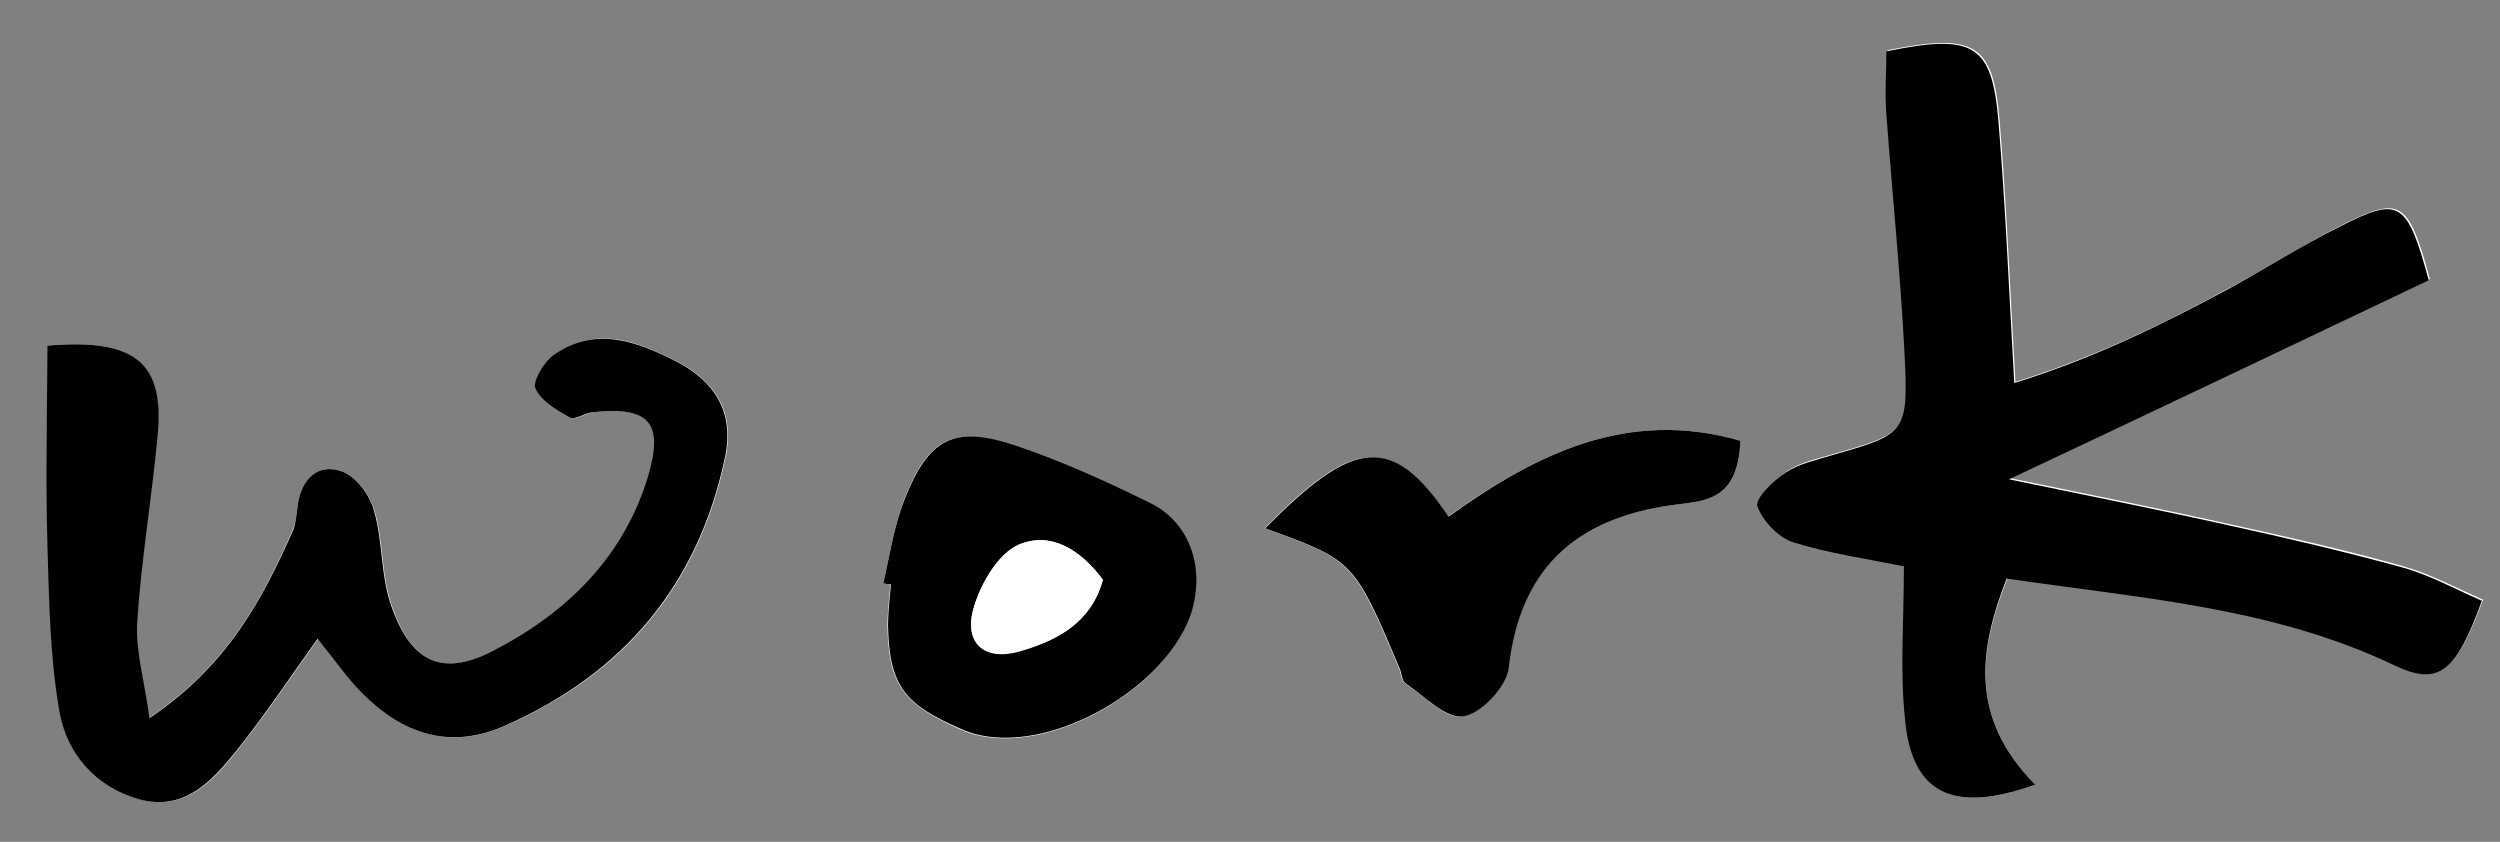 <?xml version="1.0" encoding="utf-8"?>
<!-- Generator: Adobe Illustrator 24.0.0, SVG Export Plug-In . SVG Version: 6.00 Build 0)  -->
<svg version="1.1" id="Layer_1" xmlns="http://www.w3.org/2000/svg" xmlns:xlink="http://www.w3.org/1999/xlink" x="0px" y="0px"
	 viewBox="0 0 42.82 14.42" style="enable-background:new 0 0 42.82 14.42;" xml:space="preserve">
<rect x="0" y="0" width="42.82" height="14.42" fill="#808080" stroke="none"/>
<style type="text/css">
	.st0{fill:#FFFFFF;}
</style>
<path class="st0" d="M34.86,13.44c-1.14-1.15-0.96-2.32-0.47-3.55c2.31,0.34,4.56,0.49,6.65,1.49c0.76,0.36,1.04,0.1,1.49-1.11
	c-0.44-0.19-0.88-0.43-1.36-0.57c-0.95-0.27-1.92-0.49-2.88-0.7c-1.2-0.27-2.41-0.51-3.86-0.81c2.59-1.23,4.9-2.33,7.19-3.41
	c-0.37-1.35-0.5-1.43-1.5-0.93c-0.67,0.34-1.31,0.75-1.97,1.1c-1.14,0.62-2.3,1.18-3.63,1.59c-0.09-1.57-0.15-3.02-0.27-4.47
	c-0.11-1.33-0.43-1.51-1.92-1.21c0,0.35-0.02,0.72,0,1.08c0.1,1.36,0.25,2.72,0.31,4.08c0.07,1.39,0.03,1.39-1.25,1.76
	c-0.27,0.08-0.56,0.14-0.78,0.29c-0.21,0.14-0.53,0.46-0.49,0.58c0.09,0.26,0.36,0.54,0.62,0.62c0.61,0.2,1.25,0.28,1.89,0.41
	c0,0.94-0.07,1.8,0.02,2.63C32.75,13.58,33.43,13.95,34.86,13.44z"/>
<path class="st0" d="M0.81,5.92c0,1.1-0.02,2.21,0.01,3.33c0.03,0.98,0.04,1.98,0.21,2.95c0.12,0.71,0.61,1.29,1.36,1.49
	c0.77,0.21,1.25-0.3,1.66-0.82c0.49-0.61,0.92-1.26,1.4-1.93c0.3,0.37,0.51,0.68,0.77,0.94c0.69,0.7,1.49,0.97,2.44,0.55
	c2.04-0.9,3.31-2.41,3.77-4.61c0.16-0.77-0.19-1.29-0.82-1.62c-0.68-0.35-1.4-0.64-2.13-0.11C9.31,6.21,9.12,6.53,9.18,6.65
	c0.1,0.21,0.36,0.37,0.59,0.5c0.09,0.05,0.26-0.07,0.4-0.09c0.97-0.1,1.21,0.17,0.94,1.1c-0.41,1.4-1.39,2.34-2.64,2.98
	c-0.89,0.46-1.41,0.22-1.75-0.74c-0.19-0.52-0.15-1.11-0.3-1.64C6.34,8.49,6.11,8.16,5.87,8.08C5.45,7.92,5.16,8.2,5.1,8.65
	C5.08,8.79,5.07,8.94,5.02,9.06c-0.52,1.2-1.13,2.34-2.47,3.24c-0.09-0.67-0.24-1.16-0.21-1.64c0.07-1.07,0.25-2.13,0.35-3.2
	C2.82,6.22,2.32,5.79,0.81,5.92z"/>
<path class="st0" d="M15.13,9.99c0.04,0.01,0.08,0.02,0.12,0.03c-0.02,0.23-0.05,0.47-0.05,0.7c0.02,1.05,0.3,1.35,1.26,1.78
	c1.34,0.59,3.6-0.7,3.96-2.08c0.19-0.72-0.06-1.46-0.72-1.79c-0.75-0.37-1.53-0.72-2.32-0.99c-1.06-0.36-1.48-0.14-1.9,0.93
	C15.31,9.02,15.24,9.51,15.13,9.99z"/>
<path class="st0" d="M29.81,7.55c-1.94-0.56-3.51,0.23-5.01,1.3c-0.99-1.46-1.66-1.31-3.14,0.2c1.52,0.55,1.52,0.55,2.3,2.39
	c0.04,0.09,0.04,0.22,0.1,0.26c0.33,0.22,0.7,0.62,0.99,0.57c0.31-0.05,0.75-0.51,0.78-0.82c0.21-1.81,1.27-2.63,2.97-2.82
	C29.29,8.57,29.77,8.5,29.81,7.55z"/>
<path d="M34.86,13.44c-1.43,0.51-2.11,0.14-2.23-1.11c-0.09-0.84-0.02-1.69-0.02-2.63c-0.64-0.13-1.28-0.22-1.89-0.41
	c-0.26-0.08-0.53-0.37-0.62-0.62c-0.04-0.13,0.27-0.44,0.49-0.58c0.23-0.15,0.52-0.21,0.78-0.29c1.28-0.37,1.32-0.37,1.25-1.76
	c-0.07-1.36-0.21-2.72-0.31-4.08c-0.03-0.36,0-0.73,0-1.08c1.5-0.31,1.81-0.12,1.92,1.21c0.12,1.44,0.18,2.89,0.27,4.47
	c1.33-0.41,2.49-0.98,3.63-1.59c0.66-0.36,1.3-0.77,1.97-1.1c1-0.51,1.13-0.42,1.5,0.93c-2.29,1.09-4.6,2.19-7.19,3.41
	c1.45,0.3,2.66,0.54,3.86,0.81c0.96,0.21,1.93,0.44,2.88,0.7c0.47,0.13,0.92,0.38,1.36,0.57c-0.44,1.21-0.73,1.47-1.49,1.11
	c-2.09-1-4.34-1.15-6.65-1.49C33.9,11.12,33.72,12.29,34.86,13.44z"/>
<path d="M0.81,5.92c1.52-0.13,2.01,0.3,1.89,1.54c-0.1,1.07-0.28,2.13-0.35,3.2c-0.03,0.48,0.12,0.98,0.21,1.64
	c1.34-0.9,1.94-2.04,2.47-3.24C5.07,8.94,5.08,8.79,5.1,8.65C5.16,8.2,5.45,7.92,5.87,8.08c0.24,0.09,0.47,0.41,0.54,0.68
	c0.15,0.53,0.11,1.13,0.3,1.64c0.34,0.95,0.87,1.2,1.75,0.74c1.24-0.64,2.22-1.59,2.64-2.98c0.27-0.92,0.03-1.2-0.94-1.1
	c-0.14,0.01-0.31,0.14-0.4,0.09c-0.23-0.13-0.49-0.28-0.59-0.5C9.12,6.53,9.31,6.21,9.47,6.09c0.72-0.52,1.45-0.24,2.13,0.11
	c0.63,0.33,0.98,0.85,0.82,1.62c-0.46,2.2-1.74,3.71-3.77,4.61c-0.95,0.42-1.75,0.14-2.44-0.55c-0.26-0.26-0.47-0.57-0.77-0.94
	c-0.48,0.67-0.91,1.32-1.4,1.93c-0.42,0.52-0.89,1.03-1.66,0.82c-0.75-0.21-1.23-0.78-1.36-1.49c-0.17-0.97-0.18-1.96-0.21-2.95
	C0.78,8.14,0.81,7.02,0.81,5.92z"/>
<path d="M15.13,9.99c0.11-0.48,0.18-0.97,0.36-1.43c0.42-1.06,0.85-1.28,1.9-0.93c0.8,0.27,1.57,0.62,2.32,0.99
	c0.66,0.33,0.91,1.07,0.72,1.79c-0.36,1.37-2.62,2.67-3.96,2.08c-0.96-0.42-1.24-0.72-1.26-1.78c0-0.23,0.03-0.47,0.05-0.7
	C15.21,10.01,15.17,10,15.13,9.99z M18.89,9.93c-0.37-0.5-0.89-0.85-1.45-0.59c-0.35,0.16-0.64,0.66-0.76,1.07
	c-0.18,0.6,0.17,0.92,0.78,0.75C18.11,10.97,18.69,10.67,18.89,9.93z"/>
<path d="M29.81,7.55c-0.04,0.95-0.52,1.02-1,1.08c-1.71,0.19-2.77,1.01-2.97,2.82c-0.04,0.32-0.48,0.78-0.78,0.82
	c-0.3,0.04-0.67-0.35-0.99-0.57c-0.06-0.04-0.06-0.17-0.1-0.26c-0.78-1.84-0.78-1.84-2.3-2.39c1.49-1.51,2.16-1.66,3.14-0.2
	C26.3,7.78,27.87,6.99,29.81,7.55z"/>
<path class="st0" d="M18.89,9.93c-0.2,0.73-0.78,1.04-1.43,1.22c-0.6,0.17-0.96-0.14-0.78-0.75c0.12-0.41,0.41-0.91,0.76-1.07
	C18,9.09,18.52,9.43,18.89,9.93z"/>
</svg>
